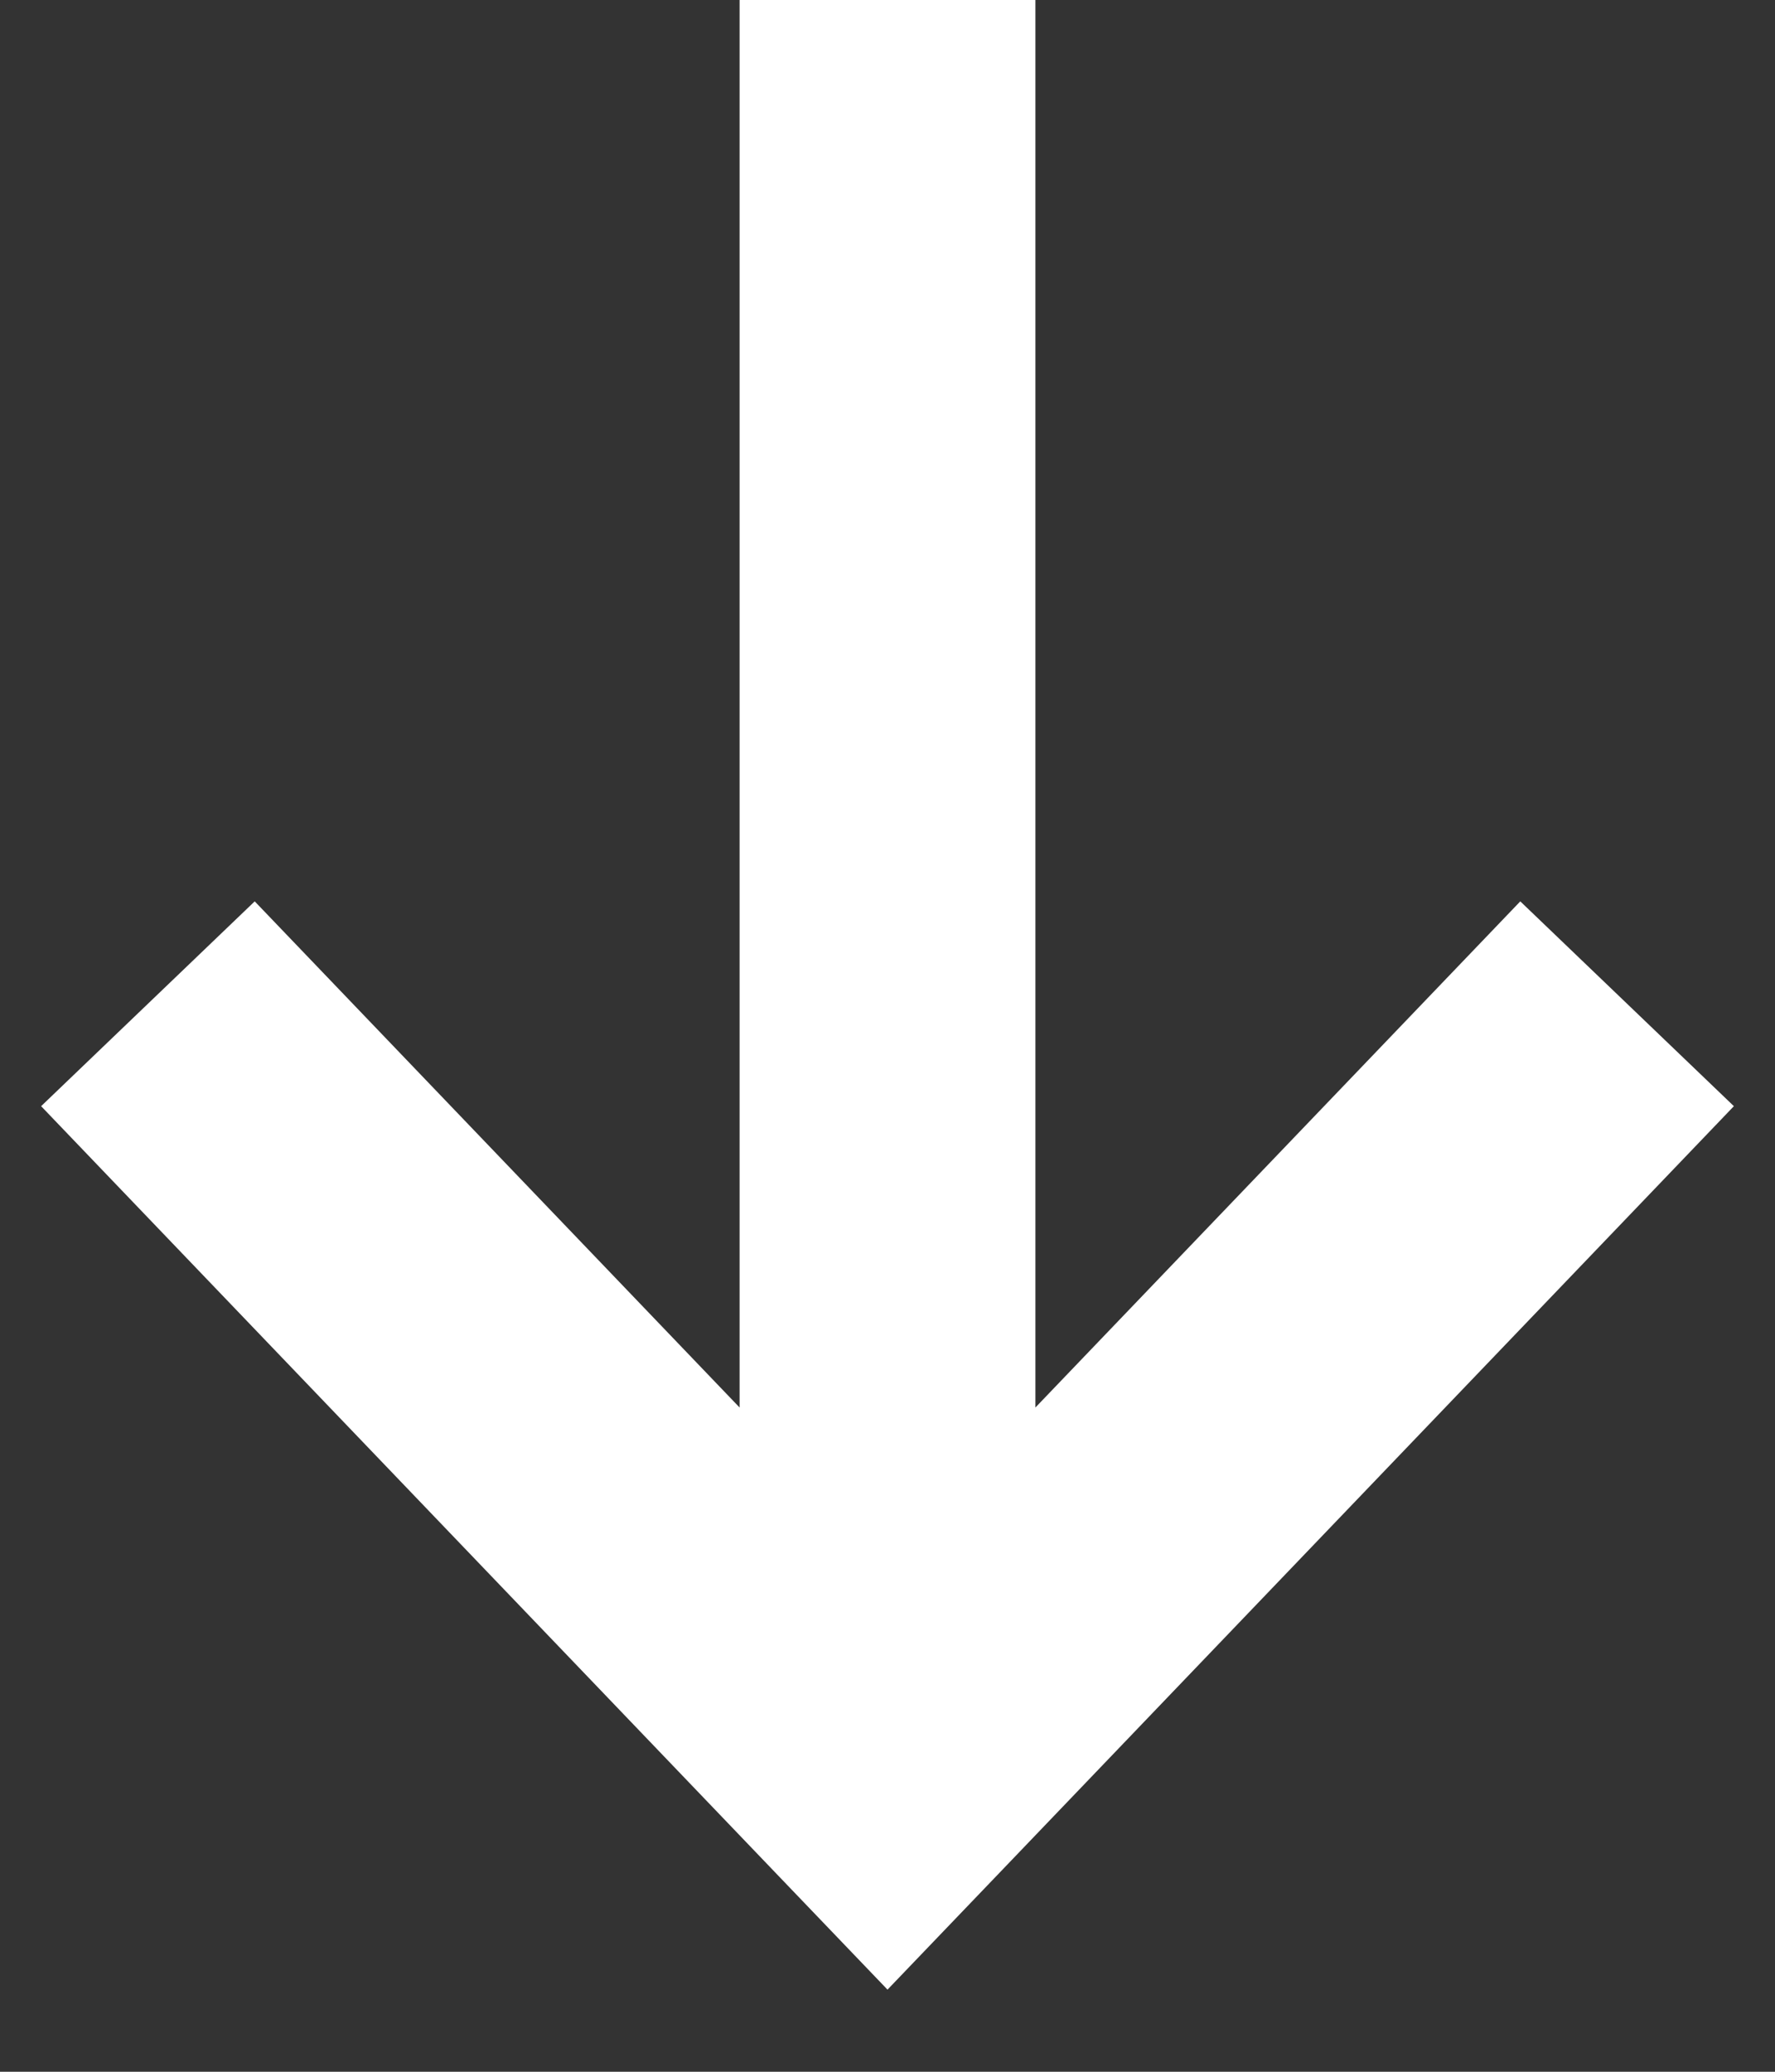 <svg width="12" height="14" viewBox="0 0 12 14" fill="none" xmlns="http://www.w3.org/2000/svg">
<rect x="0" y="0" width="12" height="14" fill="#333333" stroke="none"/>
<path d="M6 12L5.278 12.692L6 13.445L6.722 12.692L6 12ZM5 4.15426e-08L5 11.478L7 11.478L7 -4.15426e-08L5 4.15426e-08ZM0.278 7.475L5.278 12.692L6.722 11.308L1.722 6.091L0.278 7.475ZM6.722 12.692L11.722 7.475L10.278 6.091L5.278 11.308L6.722 12.692Z" fill="white"/>
</svg>
